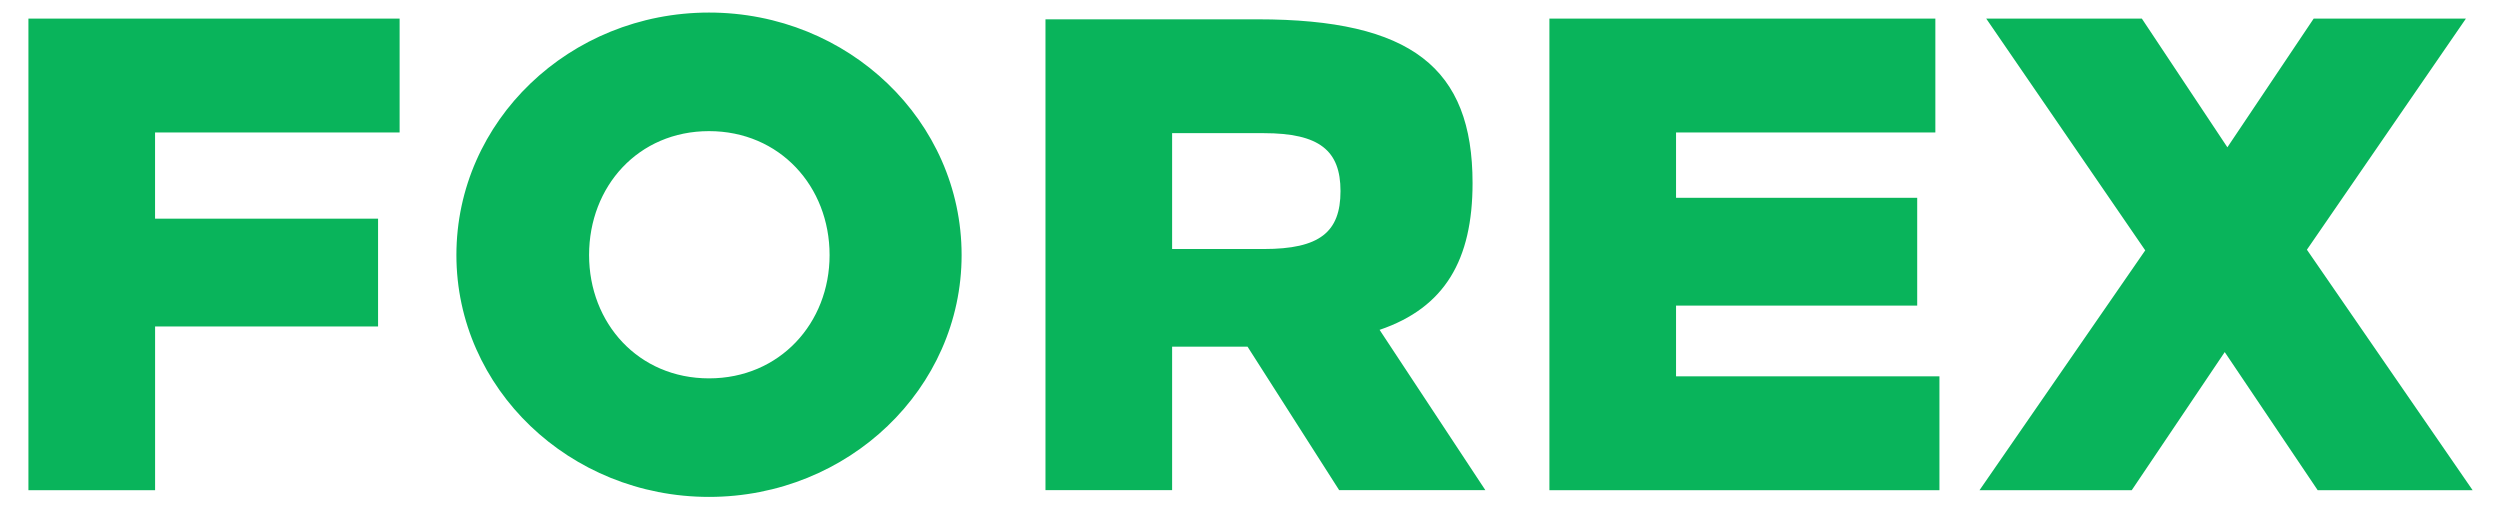 <svg width="84" height="17" viewBox="0 0 84 17" fill="none" xmlns="http://www.w3.org/2000/svg"><path d="M13.427 4.451V.626H.955V16.47h4.256v-5.5h7.492V7.348H5.21V4.451h8.216zM23.823.422c-4.686 0-8.488 3.644-8.488 8.148 0 4.482 3.802 8.126 8.488 8.126 4.685 0 8.487-3.644 8.487-8.126 0-4.504-3.802-8.148-8.487-8.148zm0 3.984c2.376 0 4.051 1.856 4.051 4.164 0 2.287-1.675 4.143-4.051 4.143-2.377 0-4.03-1.856-4.03-4.143 0-2.308 1.653-4.164 4.03-4.164zM35.128.649v15.82h4.255v-4.82h2.535l3.078 4.82h4.912l-3.554-5.386c2.196-.747 3.124-2.354 3.124-4.934 0-3.87-2.06-5.5-7.22-5.5h-7.13zm4.255 3.825h3.078c1.879 0 2.58.588 2.58 1.946 0 1.38-.701 1.947-2.58 1.947h-3.078V4.474zm25.645-.023V.626H52.06V16.47h13.105v-3.825h-8.85v-2.377h8.103V6.647h-8.103V4.45h8.714zM77.512 8.39L82.854.626h-5.115L74.84 4.949 71.967.626h-5.229l5.342 7.786-5.568 8.058h5.115l3.124-4.64 3.123 4.64h5.206l-5.568-8.08z" fill="#09B45B"/></svg>
